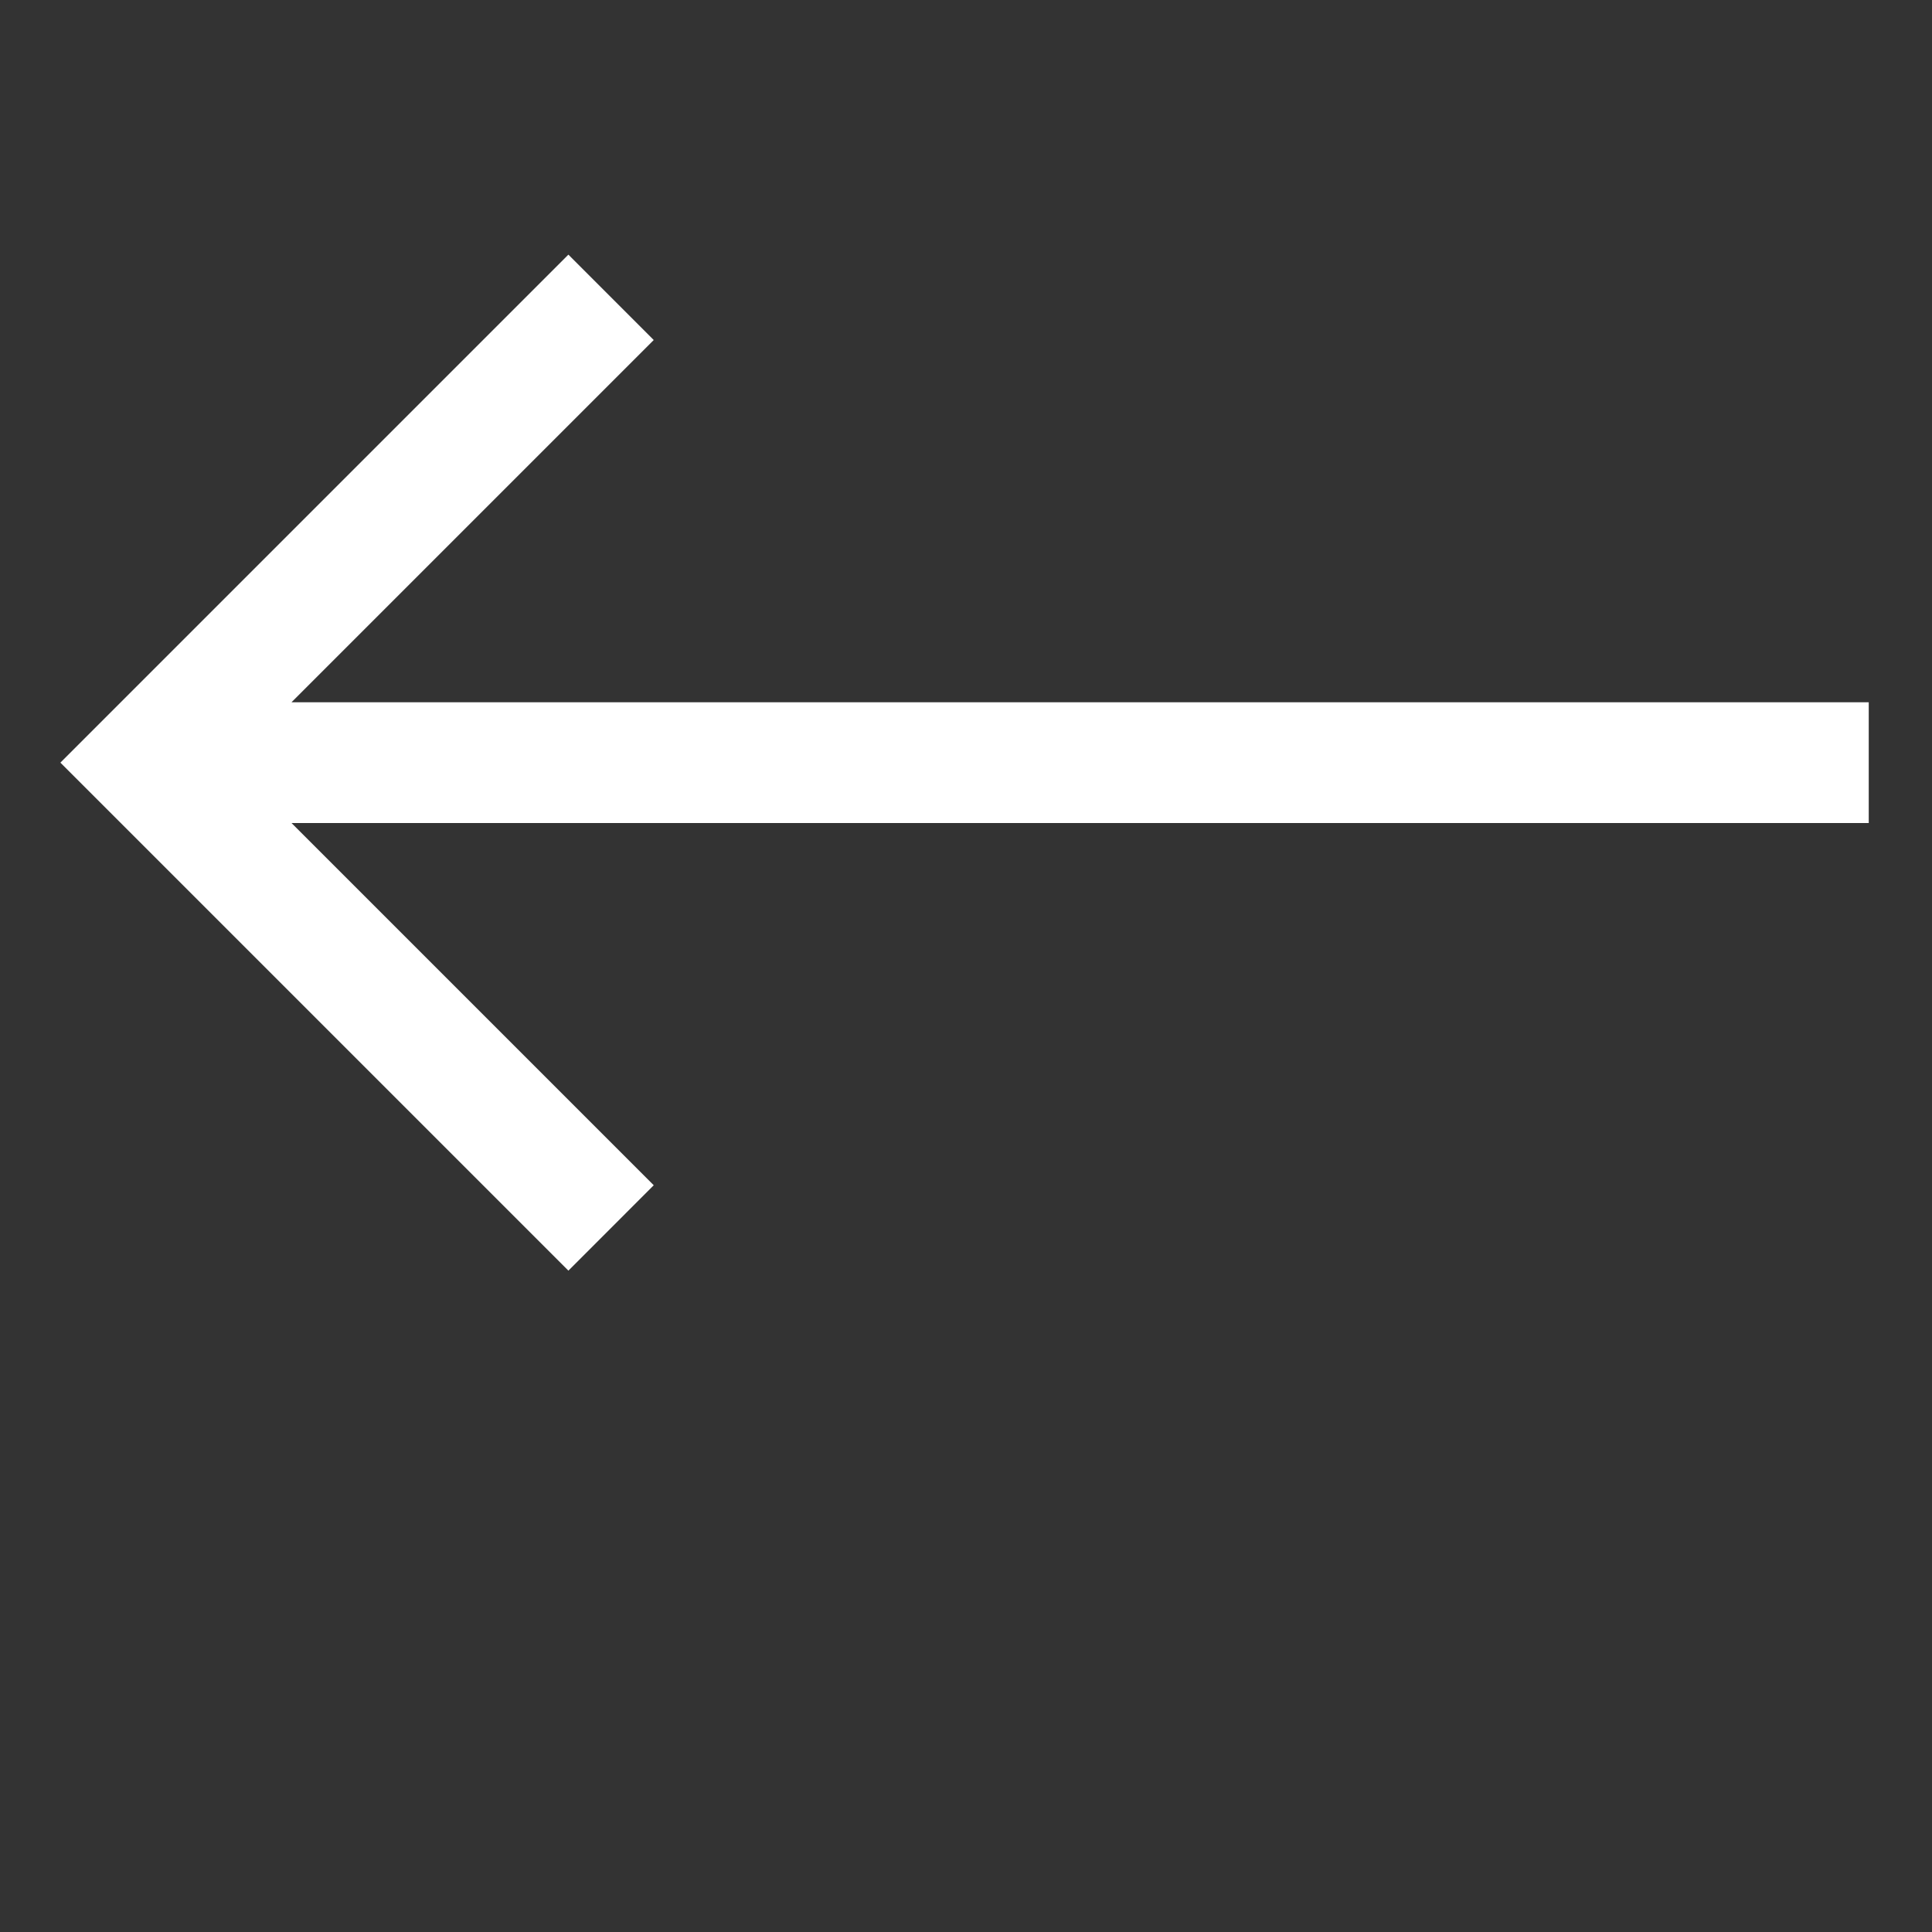<svg width="35" height="35" viewBox="0 0 35 35" fill="none" xmlns="http://www.w3.org/2000/svg">
<rect x="0" y="0" width="35" height="35" fill="#333333" stroke="none"/>
<path d="M10.297 23.019L1.094 13.816L10.297 4.613L11.843 6.16L5.281 12.722L33.854 12.722L33.854 14.91L5.281 14.91L11.843 21.472L10.297 23.019Z" fill="white"/>
</svg>
